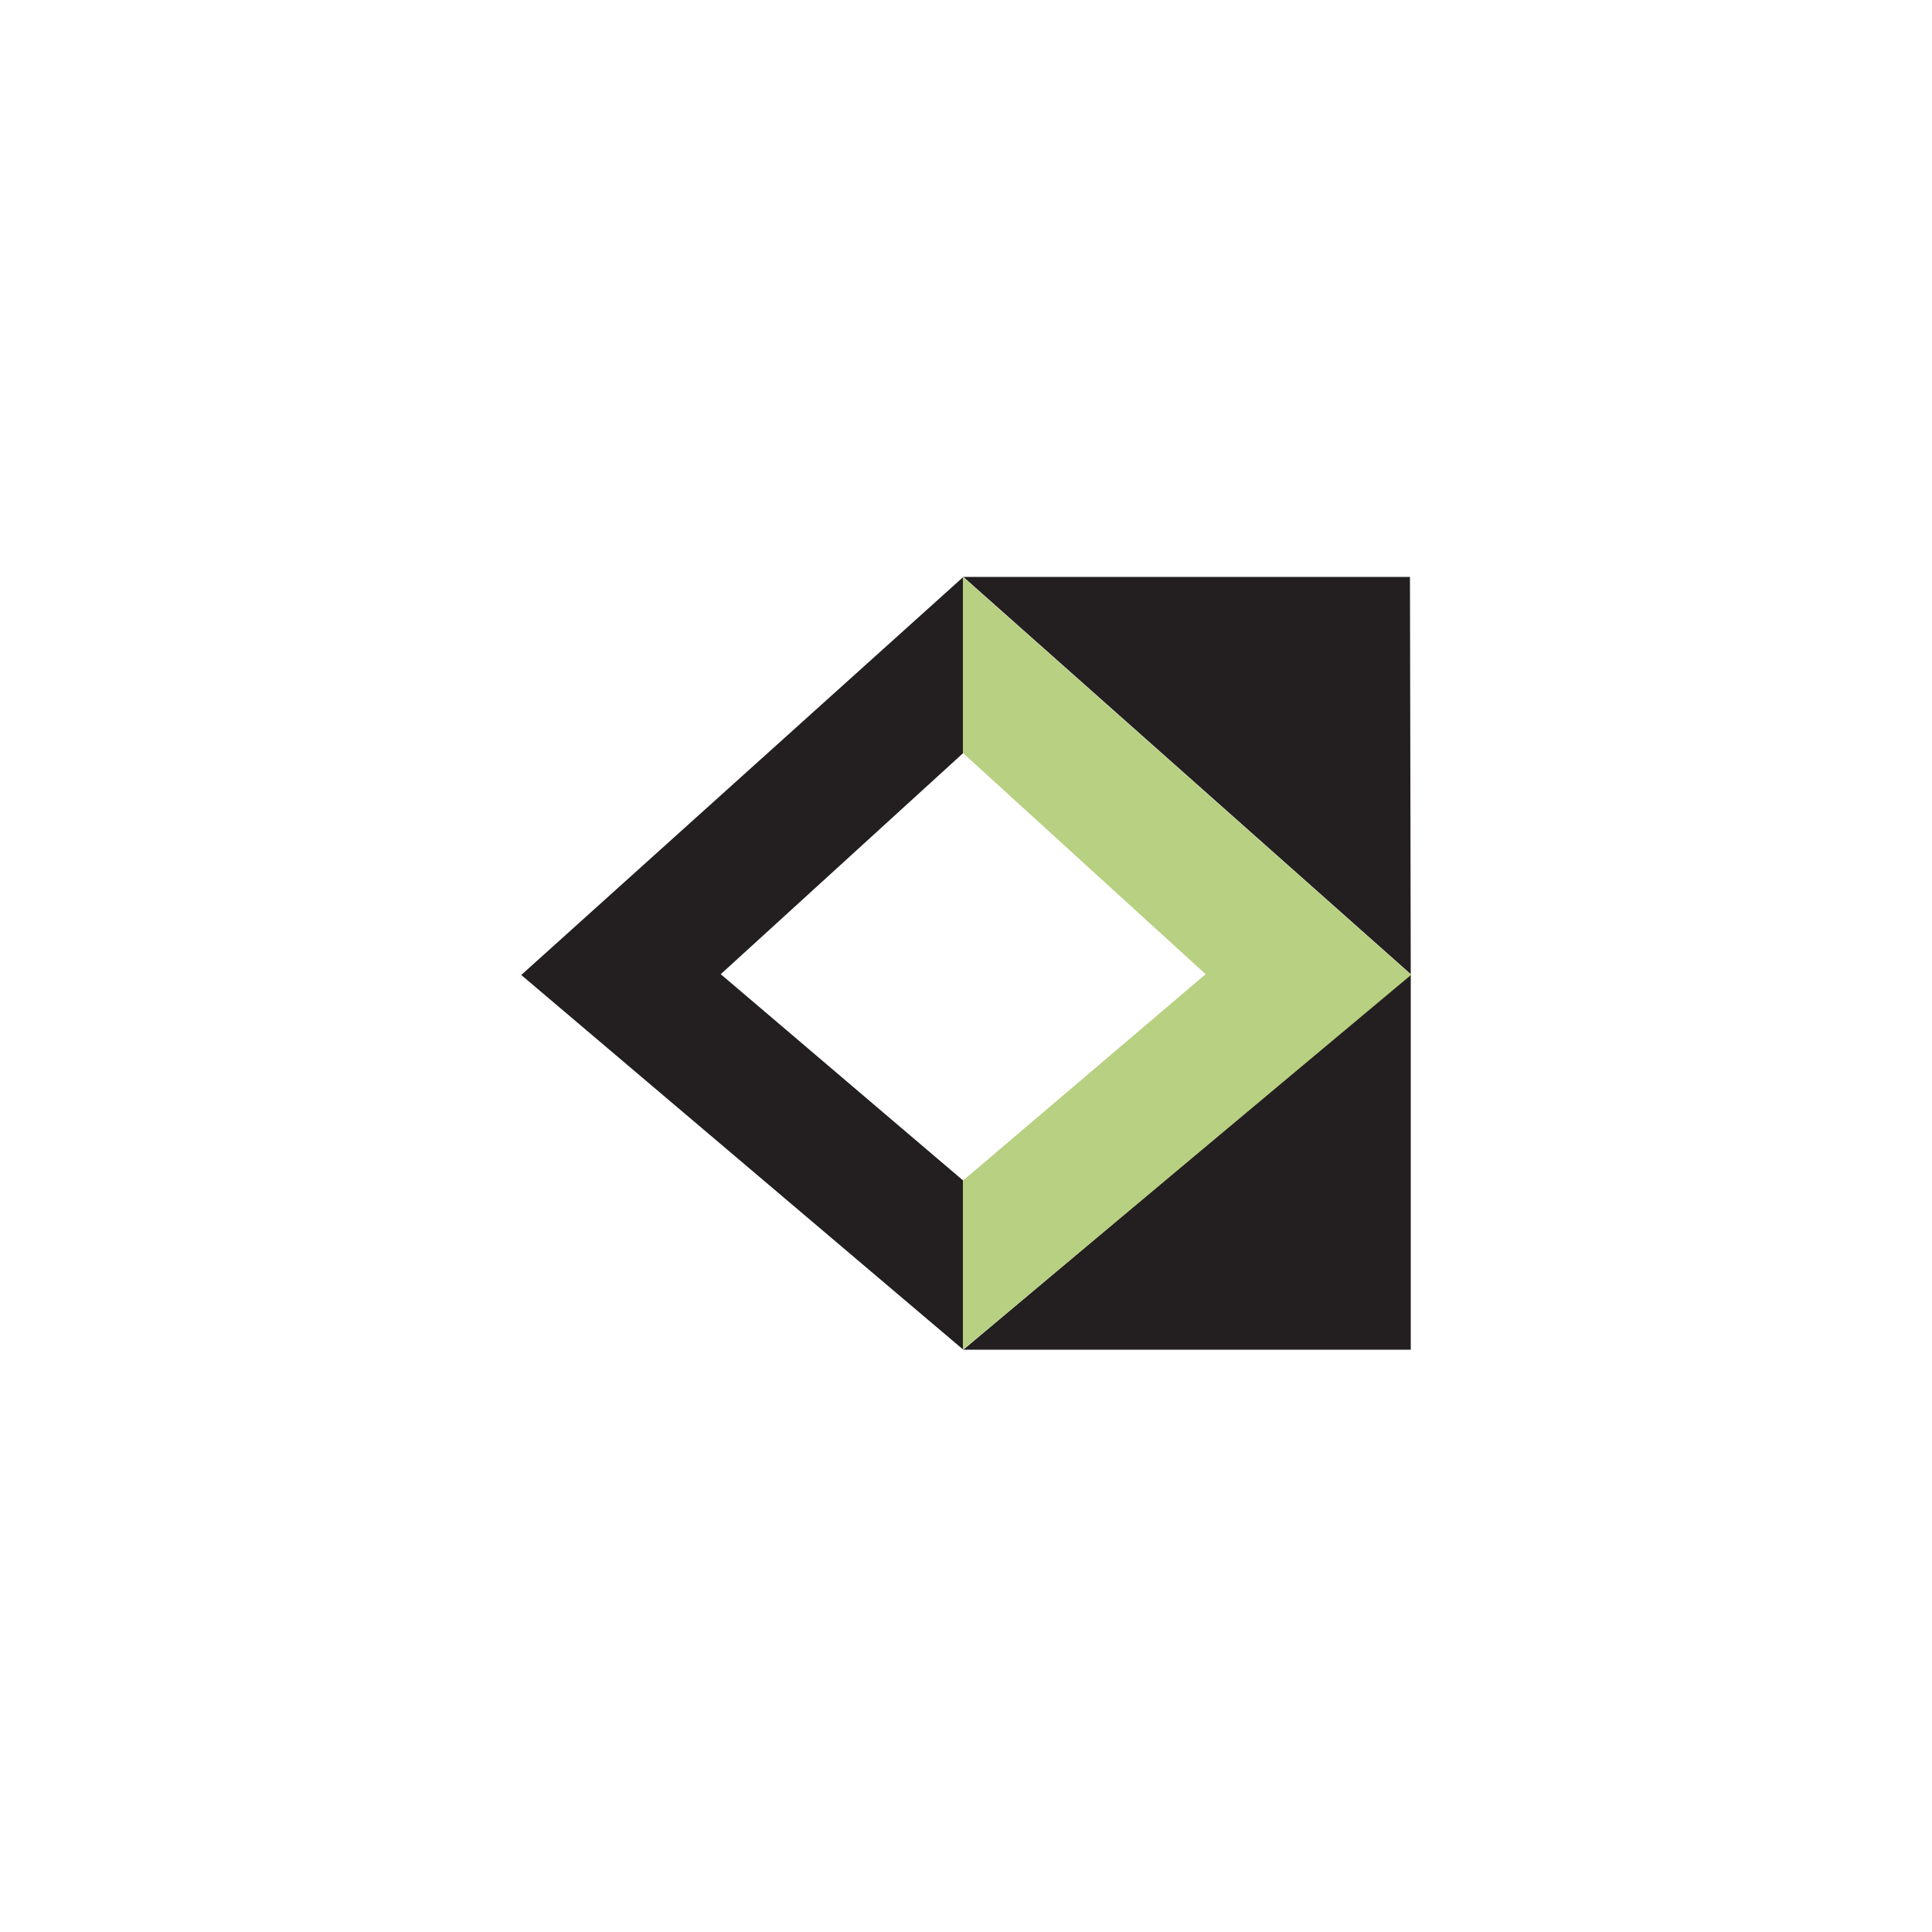 <svg id="Layer_1" data-name="Layer 1" xmlns="http://www.w3.org/2000/svg" viewBox="0 0 144 144"><defs><style>.cls-1{fill:#231f20;}.cls-2{fill:#b7d081;}</style></defs><title>Hover State</title><polygon class="cls-1" points="71.8 43 38.85 72.67 71.8 100.6 71.8 88 53.72 72.61 71.8 56.12 71.8 43"/><polygon class="cls-1" points="71.8 43 105.15 72.61 105.09 43 71.8 43"/><polygon class="cls-1" points="71.8 100.6 105.15 100.6 105.15 72.61 71.8 100.6"/><polygon class="cls-2" points="71.77 43 71.77 56.12 89.86 72.61 71.77 88 71.77 100.6 105.18 72.66 71.77 43"/></svg>